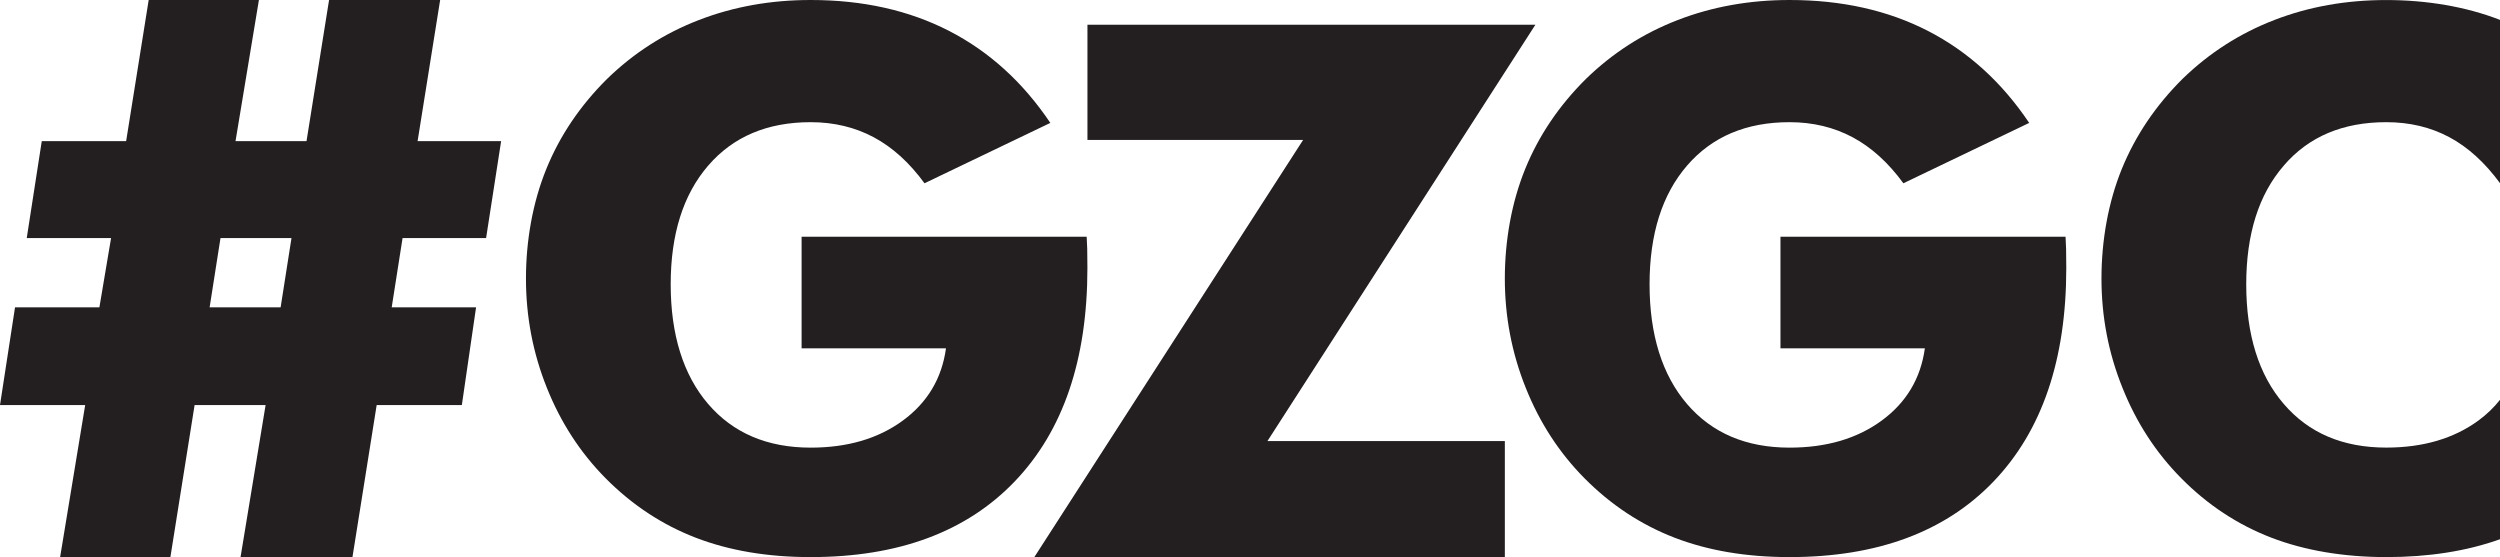 <?xml version="1.0" encoding="UTF-8"?>
<svg id="Layer_1" data-name="Layer 1" xmlns="http://www.w3.org/2000/svg" viewBox="0 0 650.7 145.01">
  <defs>
    <style>
      .cls-1 {
        fill: #231f20;
      }
    </style>
  </defs>
  <g>
    <path class="cls-1" d="M208.64,90.67v-29.05h74.2c.06.94.11,1.99.14,3.12.03,1.13.05,2.81.05,5.02,0,23.85-6.3,42.35-18.88,55.51-12.59,13.16-30.3,19.73-53.15,19.73-11.23,0-21.22-1.69-29.95-5.06-8.74-3.38-16.55-8.53-23.43-15.47-6.56-6.63-11.66-14.46-15.28-23.53-3.63-9.05-5.44-18.53-5.44-28.44s1.77-19.86,5.3-28.53c3.53-8.68,8.81-16.48,15.81-23.43,6.94-6.75,14.9-11.86,23.9-15.33,8.99-3.47,18.69-5.21,29.1-5.21,13.57,0,25.57,2.68,36.01,8.04,10.44,5.37,19.23,13.34,26.36,23.95l-32.75,15.71c-3.91-5.36-8.31-9.35-13.2-11.97-4.89-2.61-10.37-3.93-16.42-3.93-11.3,0-20.19,3.77-26.69,11.31-6.5,7.54-9.75,17.84-9.75,30.9s3.25,23.56,9.75,31.14c6.5,7.57,15.39,11.36,26.69,11.36,9.59,0,17.59-2.35,23.99-7.05,6.4-4.7,10.14-10.96,11.22-18.79h-37.57Z"/>
    <path class="cls-1" d="M463.42,90.67v-29.05h74.2c.06.94.11,1.99.14,3.12.03,1.13.05,2.81.05,5.02,0,23.85-6.3,42.35-18.88,55.51-12.59,13.16-30.3,19.73-53.15,19.73-11.23,0-21.22-1.69-29.95-5.06-8.74-3.38-16.55-8.53-23.43-15.47-6.56-6.63-11.66-14.46-15.28-23.53-3.63-9.05-5.44-18.53-5.44-28.44s1.77-19.86,5.3-28.53c3.53-8.68,8.81-16.48,15.81-23.43,6.94-6.75,14.9-11.86,23.9-15.33,8.99-3.47,18.69-5.21,29.1-5.21,13.57,0,25.57,2.68,36.01,8.04,10.44,5.37,19.23,13.34,26.36,23.95l-32.75,15.71c-3.91-5.36-8.31-9.35-13.2-11.97-4.89-2.61-10.37-3.93-16.42-3.93-11.3,0-20.19,3.77-26.69,11.31-6.5,7.54-9.75,17.84-9.75,30.9s3.25,23.56,9.75,31.14c6.5,7.57,15.39,11.36,26.69,11.36,9.59,0,17.59-2.35,23.99-7.05,6.4-4.7,10.14-10.96,11.22-18.79h-37.57Z"/>
    <polygon class="cls-1" points="329.89 114.8 391.68 114.8 391.68 145.01 269.21 145.01 339.17 36.43 283.04 36.43 283.04 6.44 399.63 6.44 329.89 114.8"/>
    <path class="cls-1" d="M594.41,43.12c-6.53,7.53-9.76,17.84-9.76,30.89s3.23,23.56,9.76,31.12c6.5,7.59,15.38,11.37,26.69,11.37,9.57,0,17.58-2.36,23.98-7.04,2.2-1.62,4.07-3.43,5.62-5.4v36.29c-8.66,3.1-18.55,4.65-29.6,4.65s-21.23-1.71-29.96-5.07c-8.76-3.39-16.58-8.53-23.43-15.48-6.56-6.62-11.67-14.48-15.28-23.53-3.65-9.05-5.46-18.52-5.46-28.44s1.78-19.87,5.3-28.53c3.55-8.69,8.82-16.48,15.8-23.43,6.95-6.75,14.93-11.86,23.91-15.32C600.97,1.73,610.66.01,621.1.01s20.75,1.71,29.6,5.17v42.49c-3.94-5.36-8.3-9.34-13.18-11.96-4.91-2.62-10.37-3.91-16.42-3.91-11.31,0-20.2,3.75-26.69,11.31Z"/>
  </g>
  <path class="cls-1" d="M123.91,80l-3.7,25.43h-22.17l-6.3,39.56h-29.13l6.52-39.56h-18.48l-6.3,39.56H15.65l6.52-39.56H0l3.91-25.43h21.96l3.04-18.04H6.96l3.91-25.22h21.96L38.7,0h28.69l-6.09,36.74h18.48L85.65,0h28.91l-5.87,36.74h21.74l-3.91,25.22h-21.74l-2.83,18.04h21.96ZM75.87,61.96h-18.48l-2.83,18.04h18.48l2.83-18.04Z"/>
</svg>